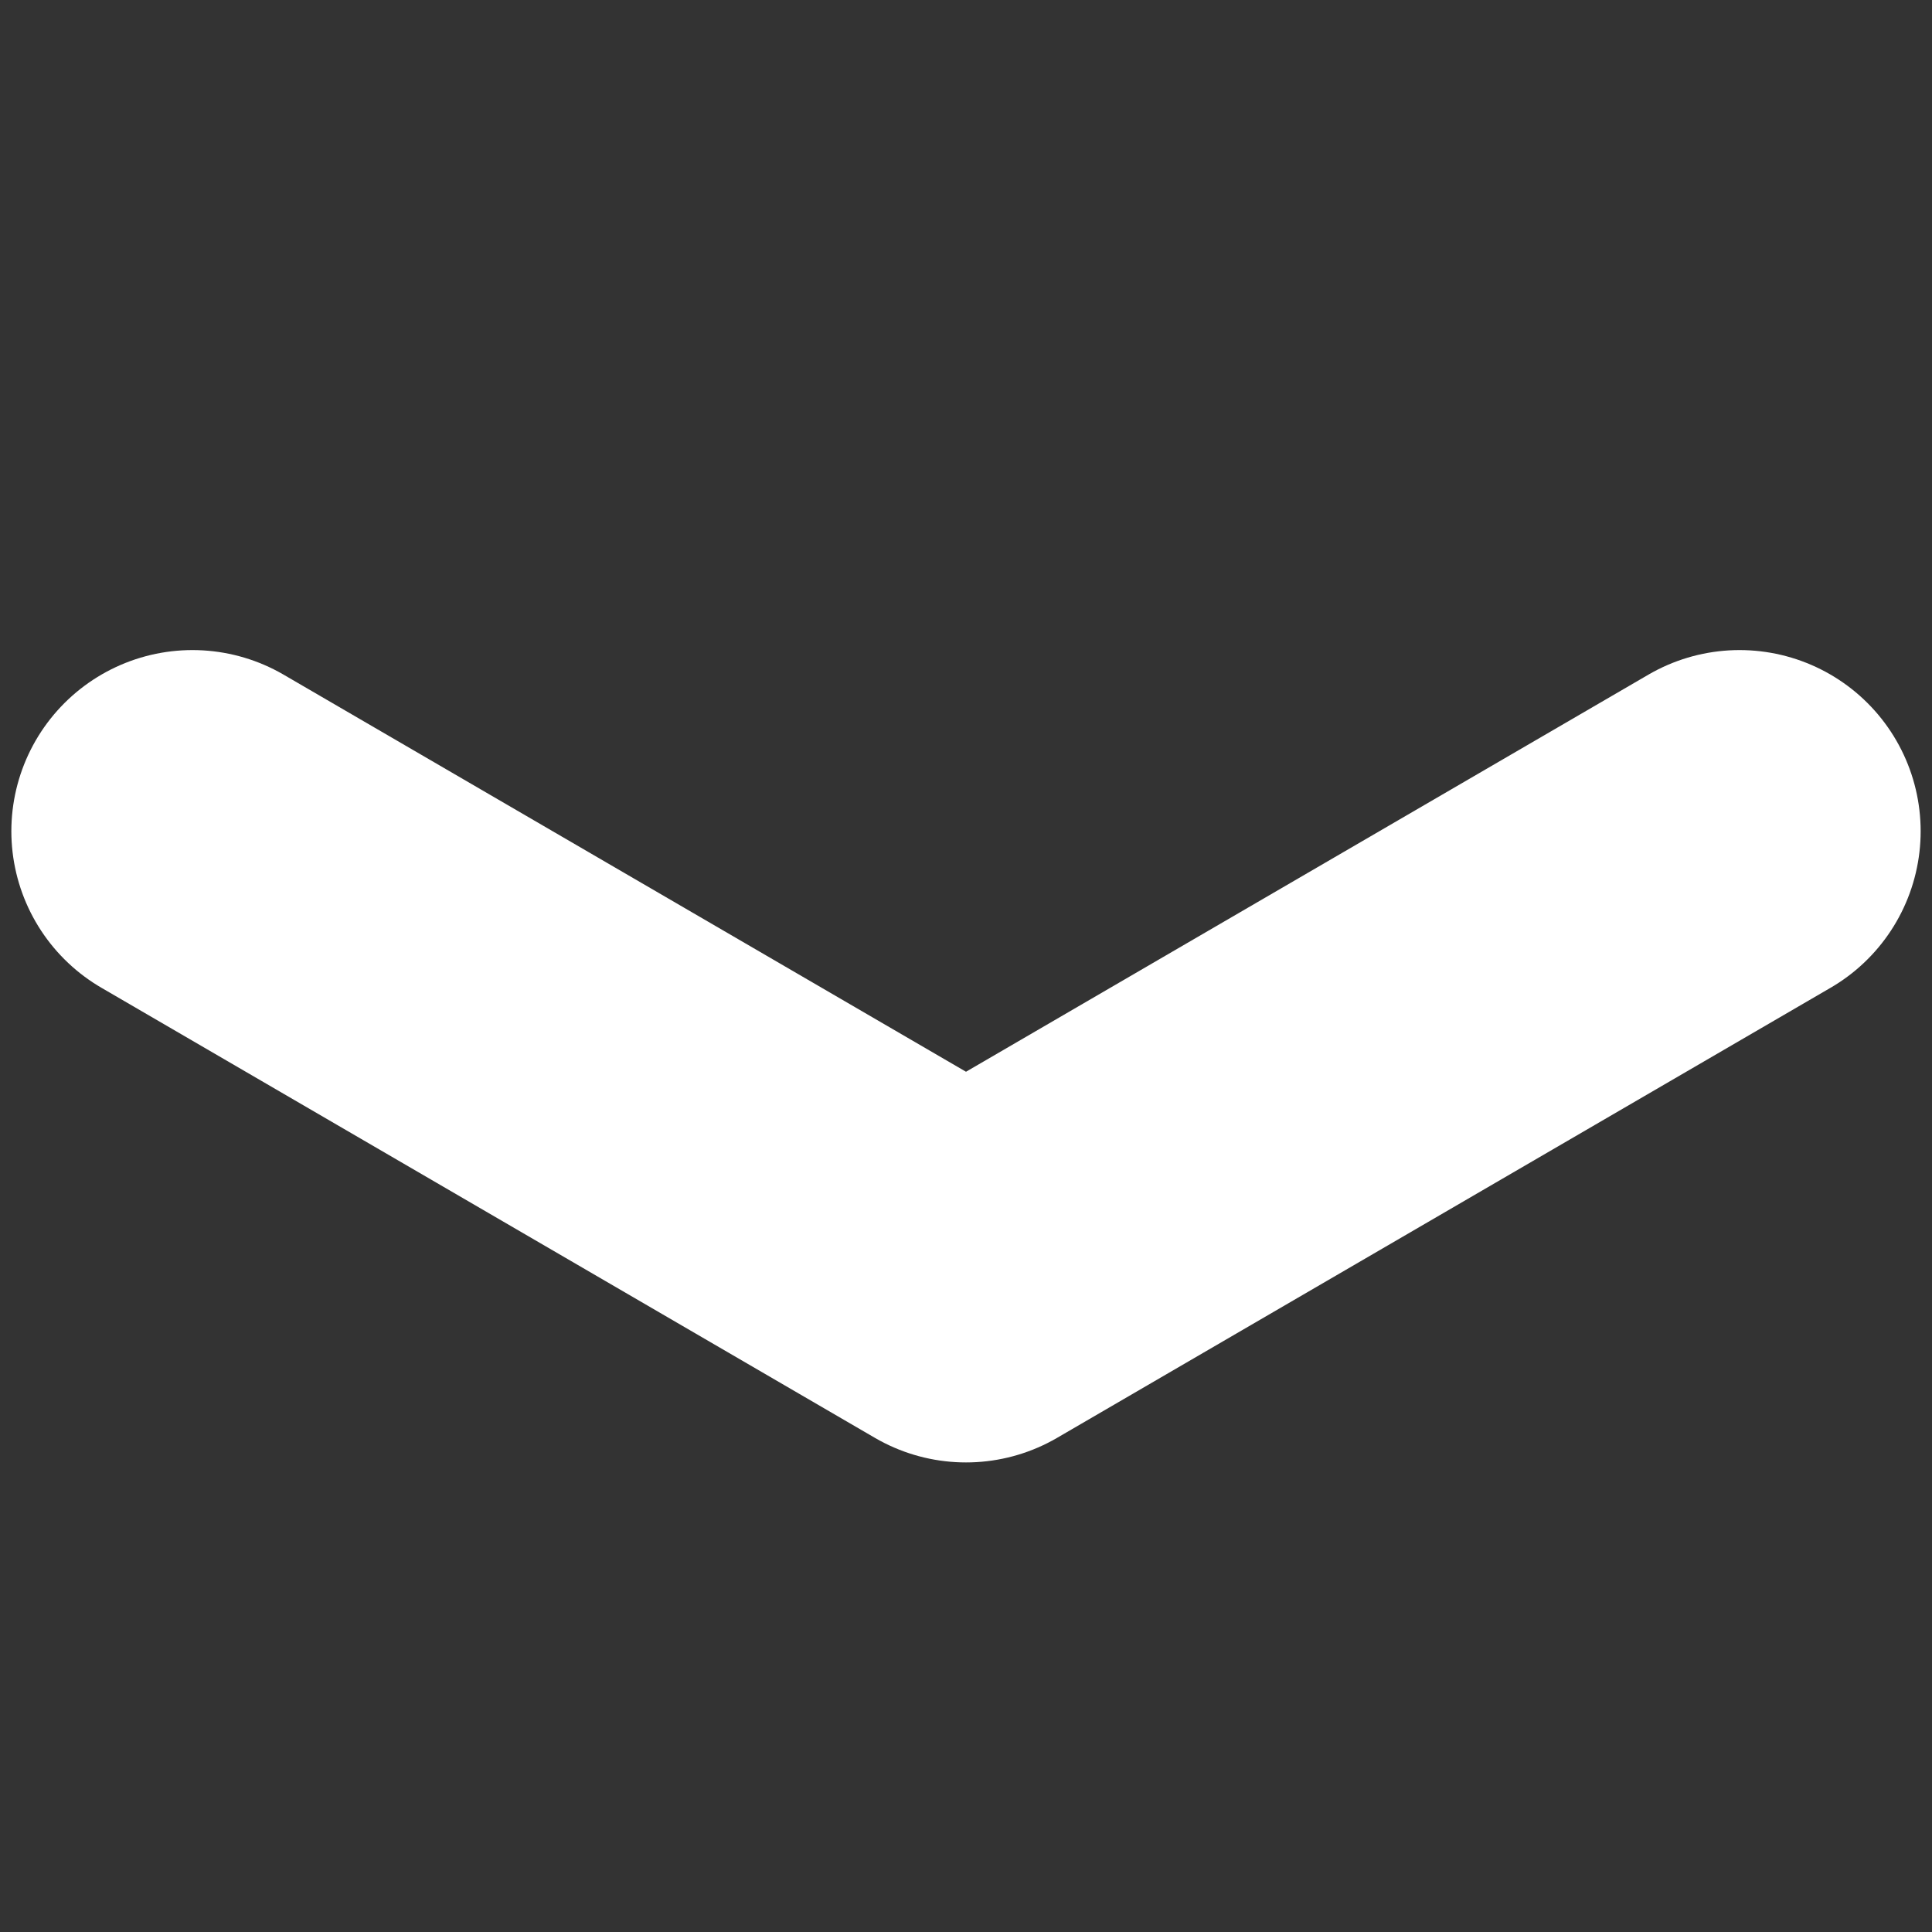<svg xmlns='http://www.w3.org/2000/svg' x='0px' y='0px' viewBox='0 0 40 40' enable-background='new 0 0 40 40' xml:space='preserve'><rect x="0" y="0" width="40" height="40" fill="#333333" stroke="none"/><polyline fill='none' stroke='#ffffff' stroke-width='7.5' stroke-linecap='round' stroke-linejoin='round' stroke-miterlimit='10' points='3.985,17.209 20,26.528 36.015,17.209 '/></svg>